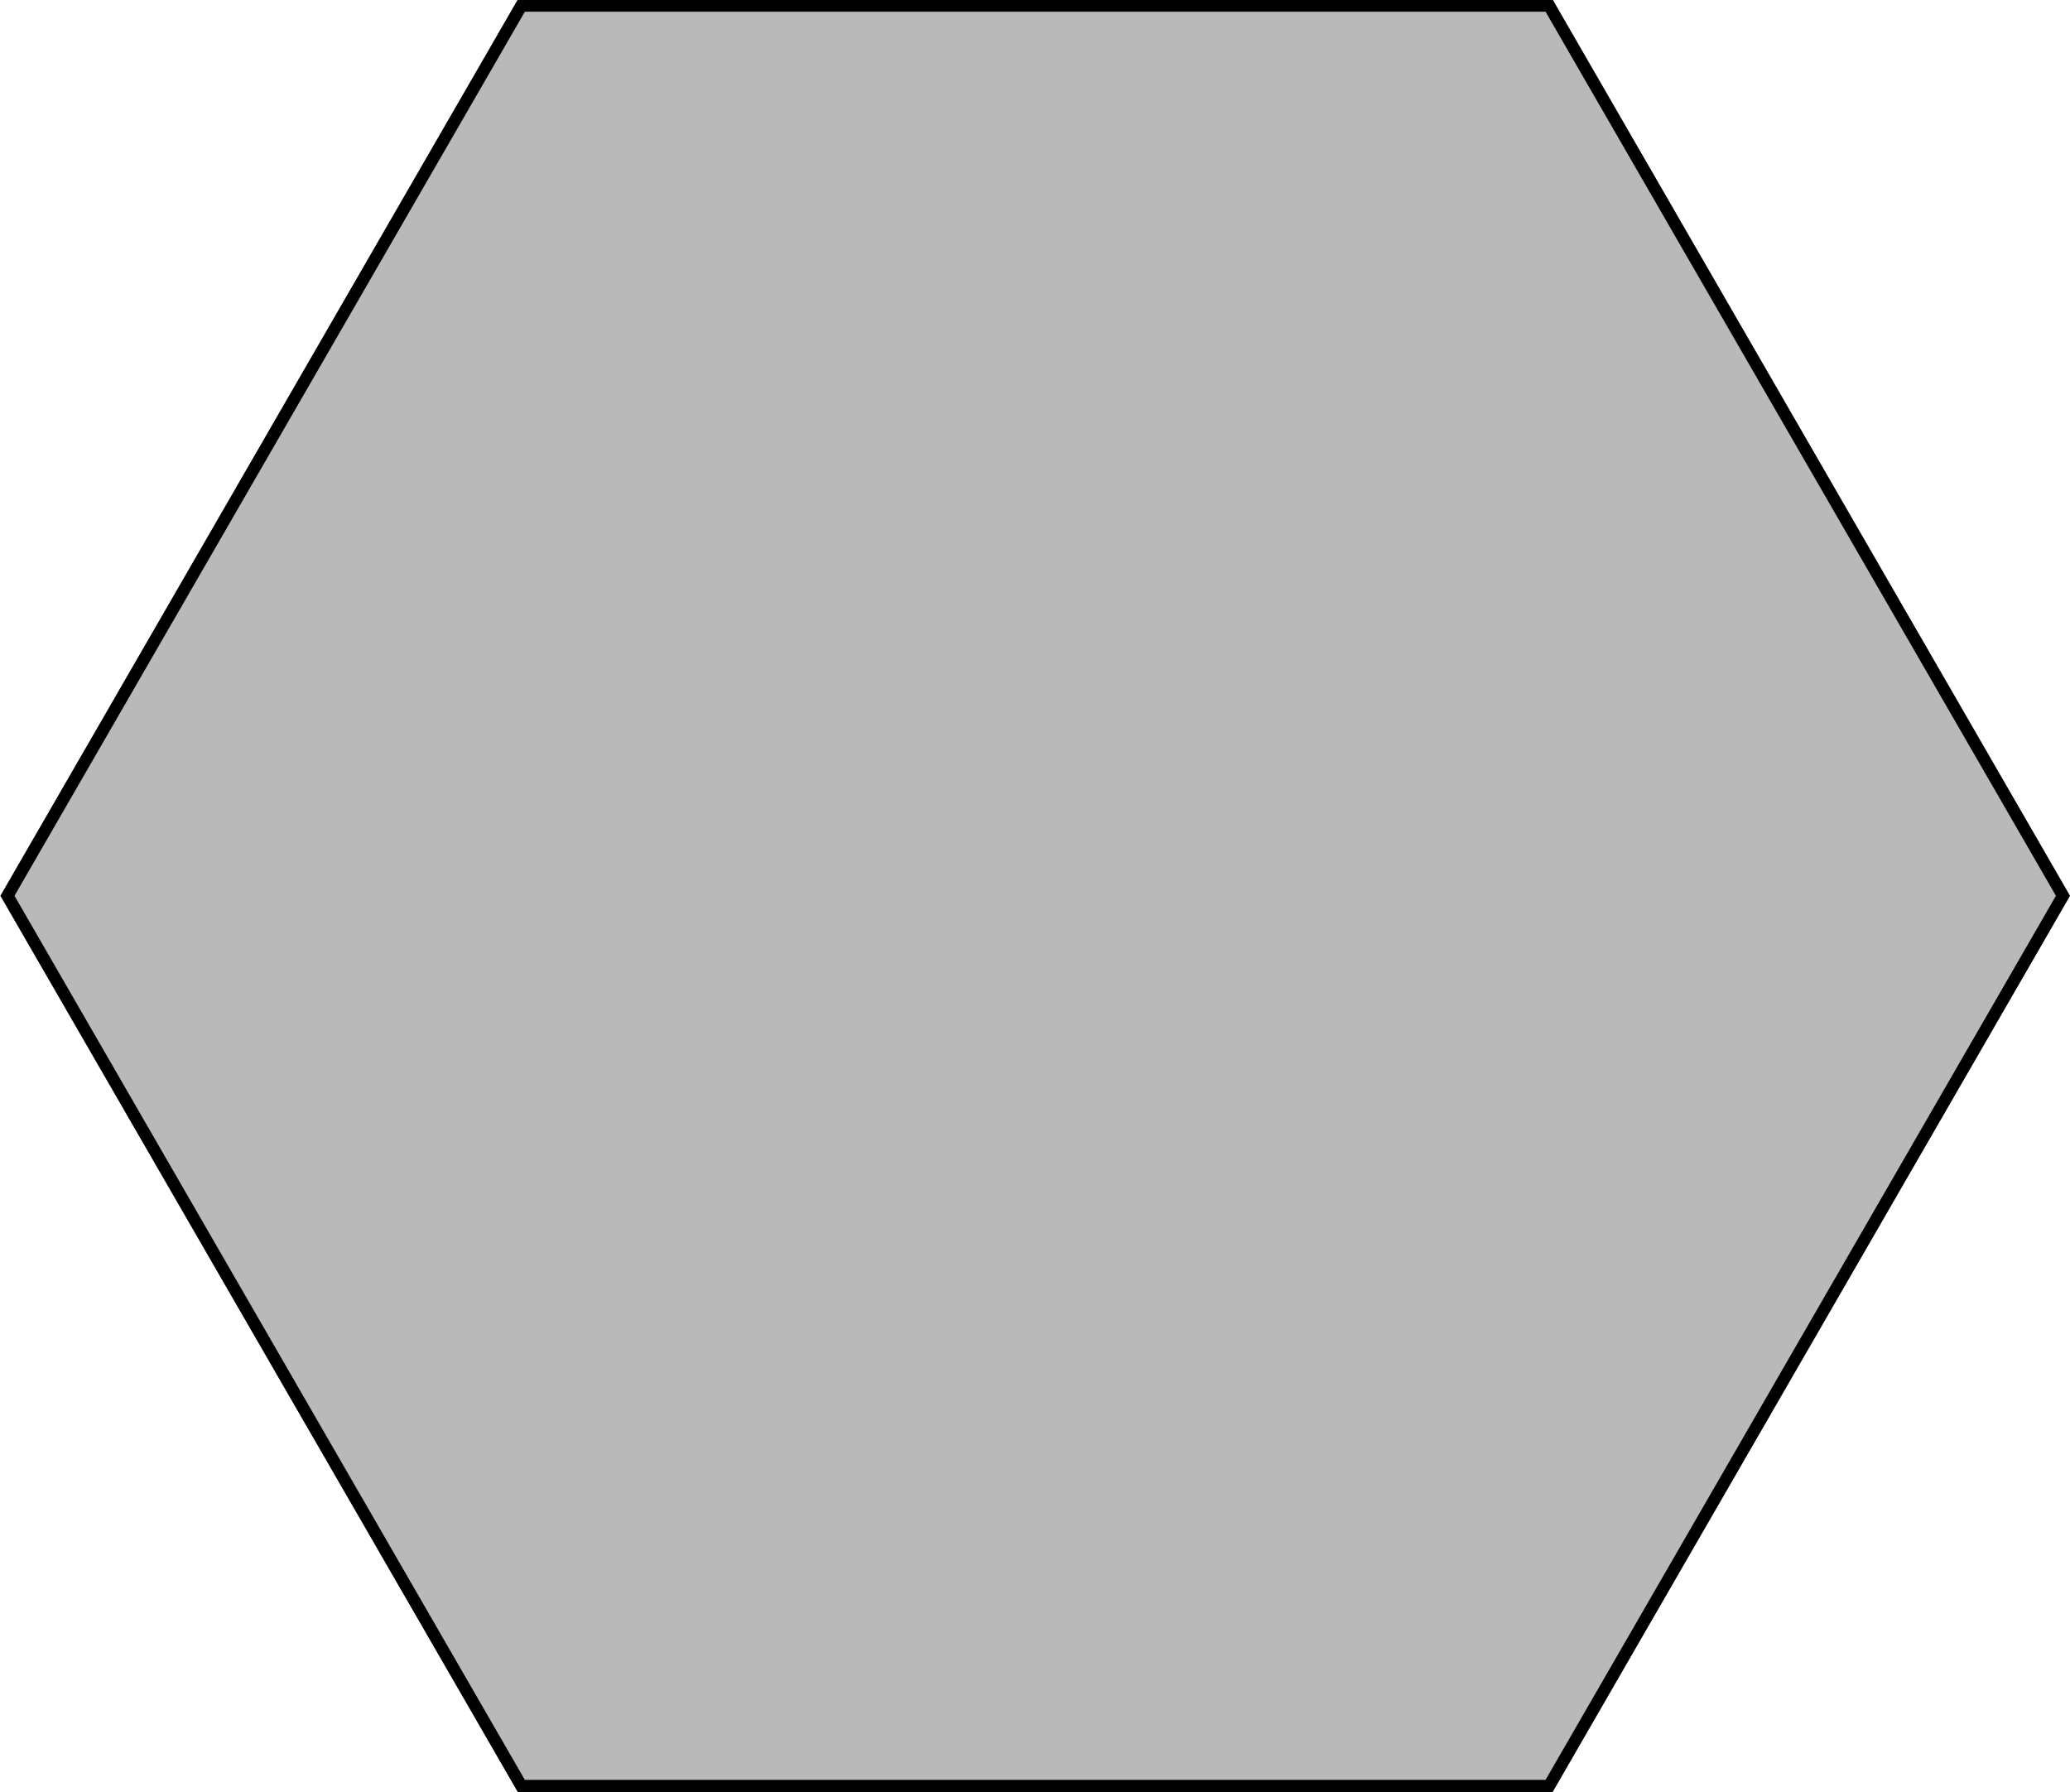 <?xml version="1.0" encoding="UTF-8" standalone="no"?>
<!DOCTYPE svg PUBLIC "-//W3C//DTD SVG 1.1//EN" "http://www.w3.org/Graphics/SVG/1.1/DTD/svg11.dtd">
<svg width="100%" height="100%" viewBox="0 0 707 612" version="1.1" xmlns="http://www.w3.org/2000/svg" xmlns:xlink="http://www.w3.org/1999/xlink" xml:space="preserve" xmlns:serif="http://www.serif.com/" style="fill-rule:evenodd;clip-rule:evenodd;stroke-linejoin:round;stroke-miterlimit:2;">
    <g transform="matrix(7.07374e-17,1.155,-1.155,7.07374e-17,707,-101.796)">
        <path d="M353,0L618.004,153L618.004,459L353,612L87.996,459L87.996,153L353,0Z" style="fill:rgb(185,185,185);"/>
        <path d="M353,0L618.004,153L618.004,459L353,612L87.996,459L87.996,153L353,0ZM91.603,456.918L353,607.835L614.397,456.918L614.397,155.082L353,4.165L91.603,155.082L91.603,456.918Z"/>
    </g>
</svg>
